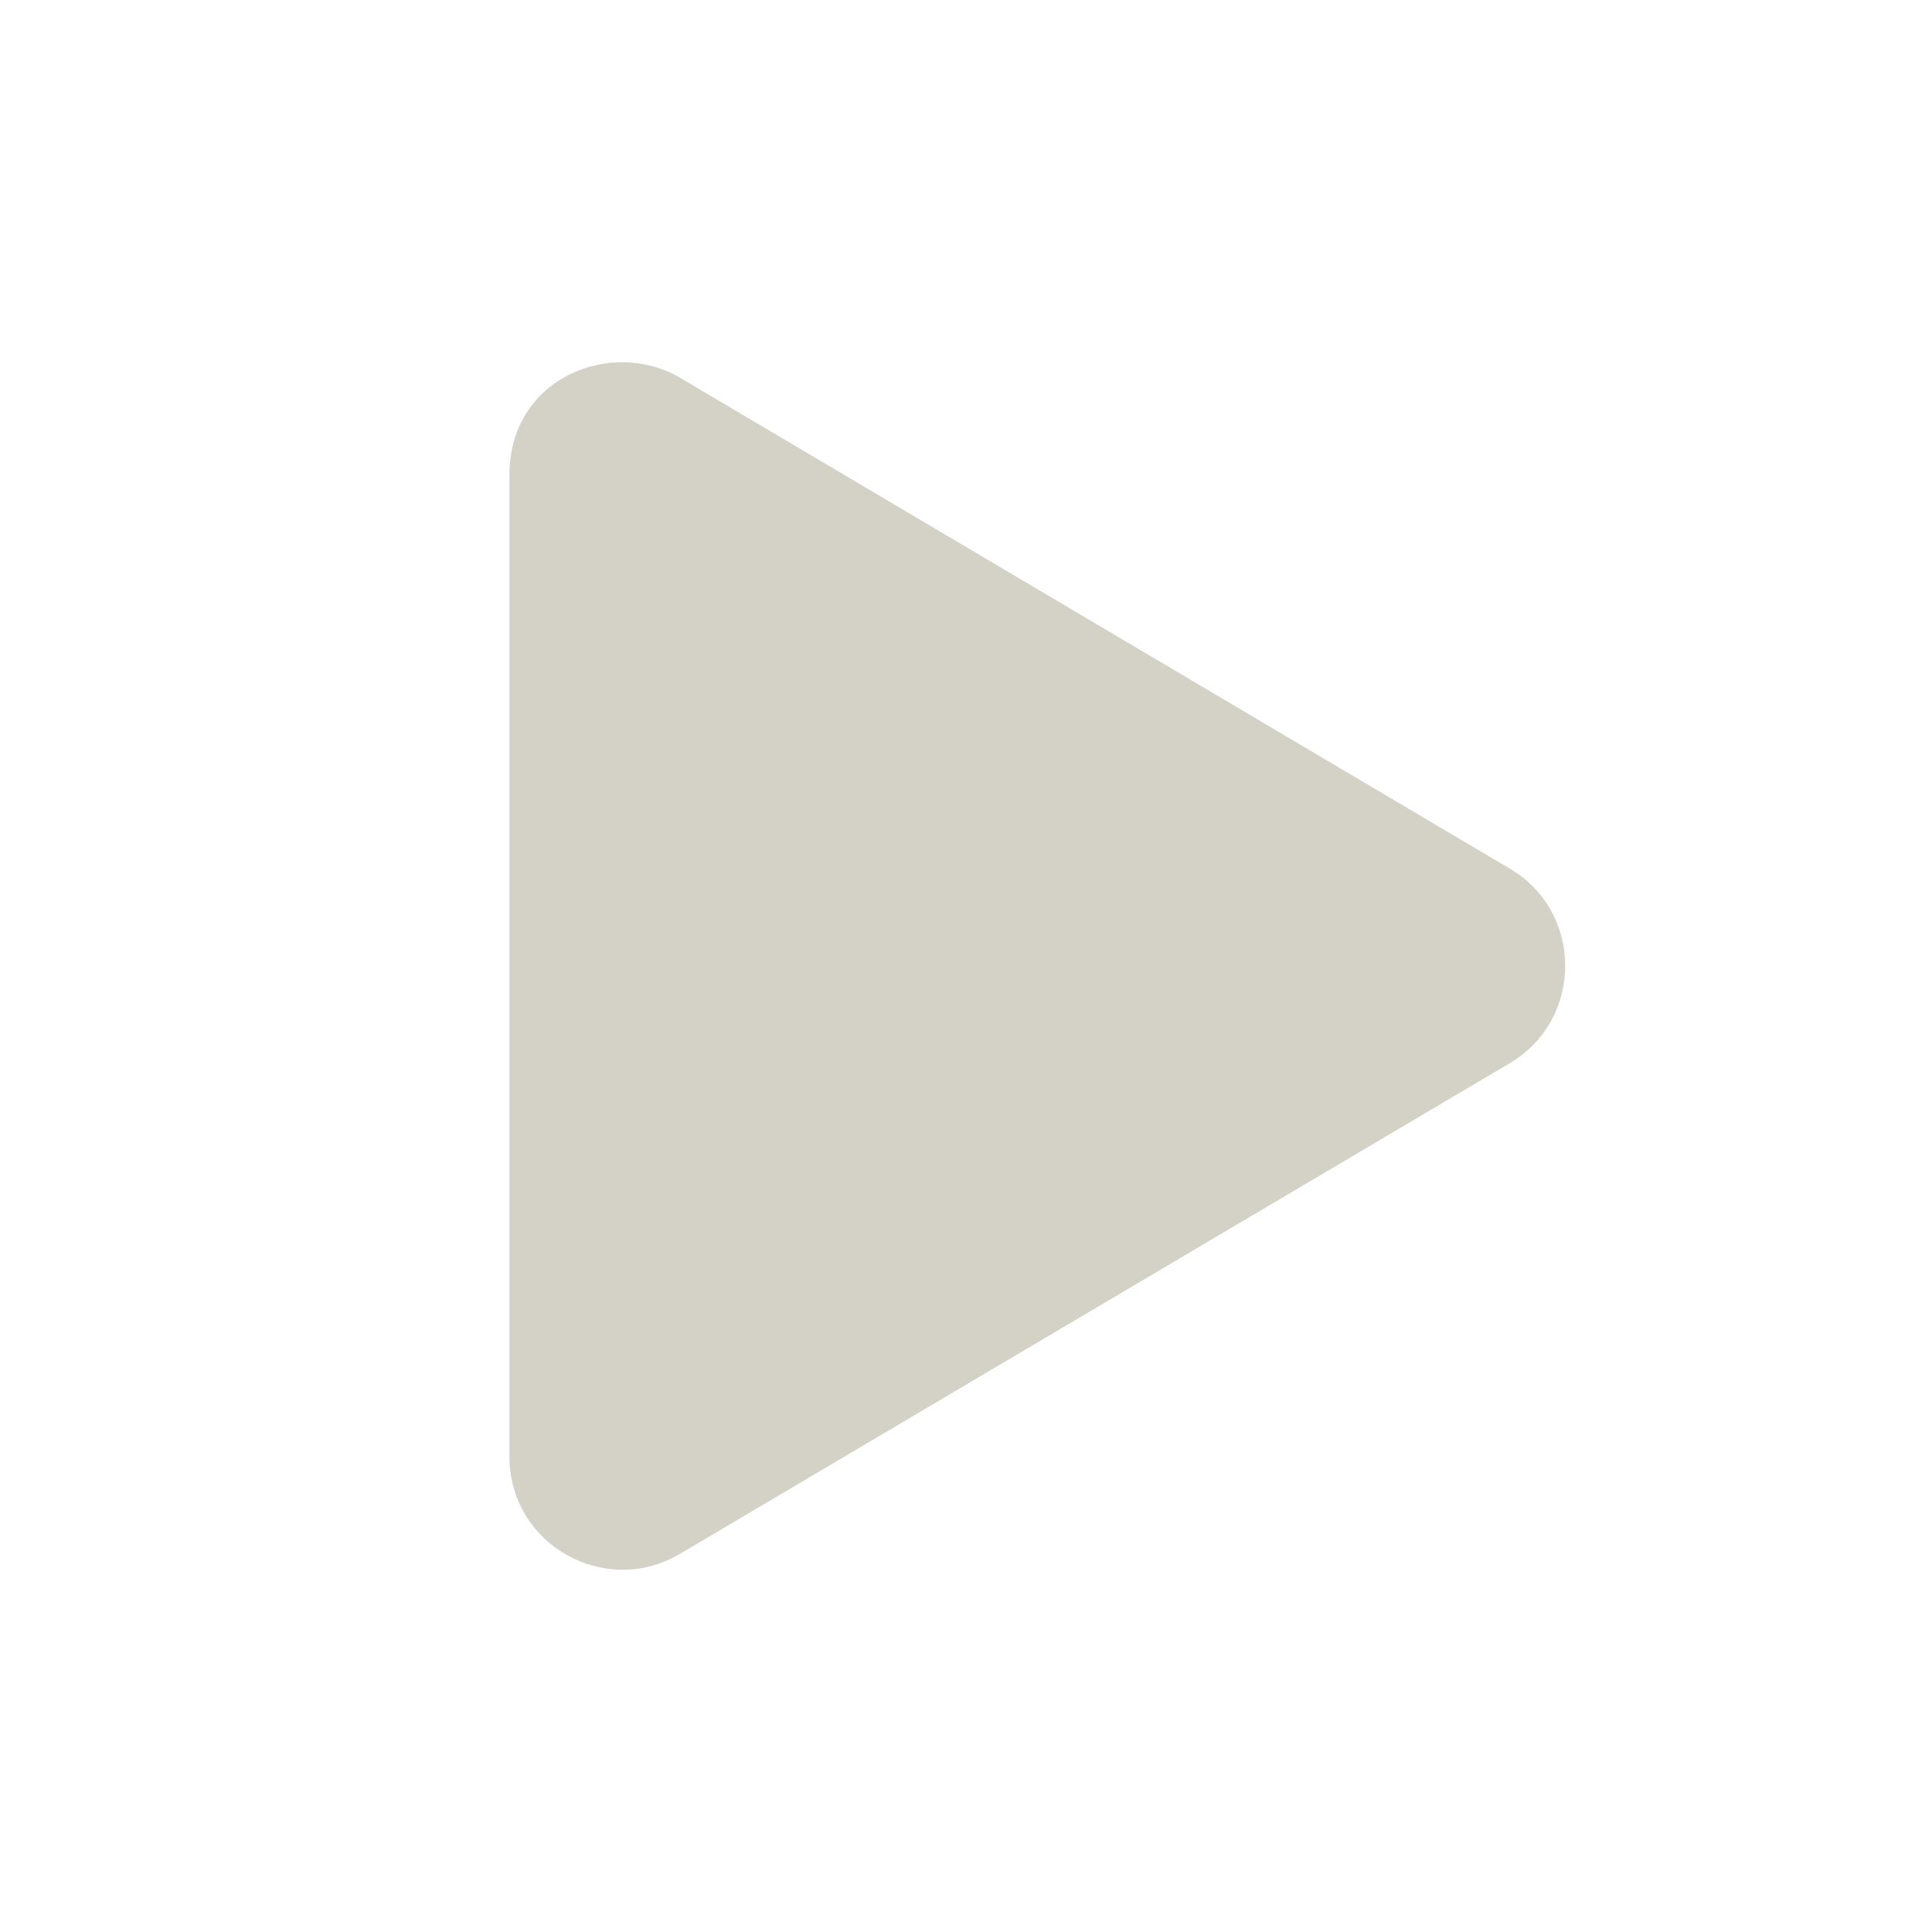<svg viewBox="0 0 512 512" fill="none" xmlns="http://www.w3.org/2000/svg">
<path d="M400.063 230.162L180.218 100.105C162.356 89.543 135 99.792 135 125.916V385.968C135 409.405 160.42 423.529 180.218 411.78L400.063 281.785C419.674 270.223 419.737 241.724 400.063 230.162Z" fill="#D4D1C7"/>
</svg>
